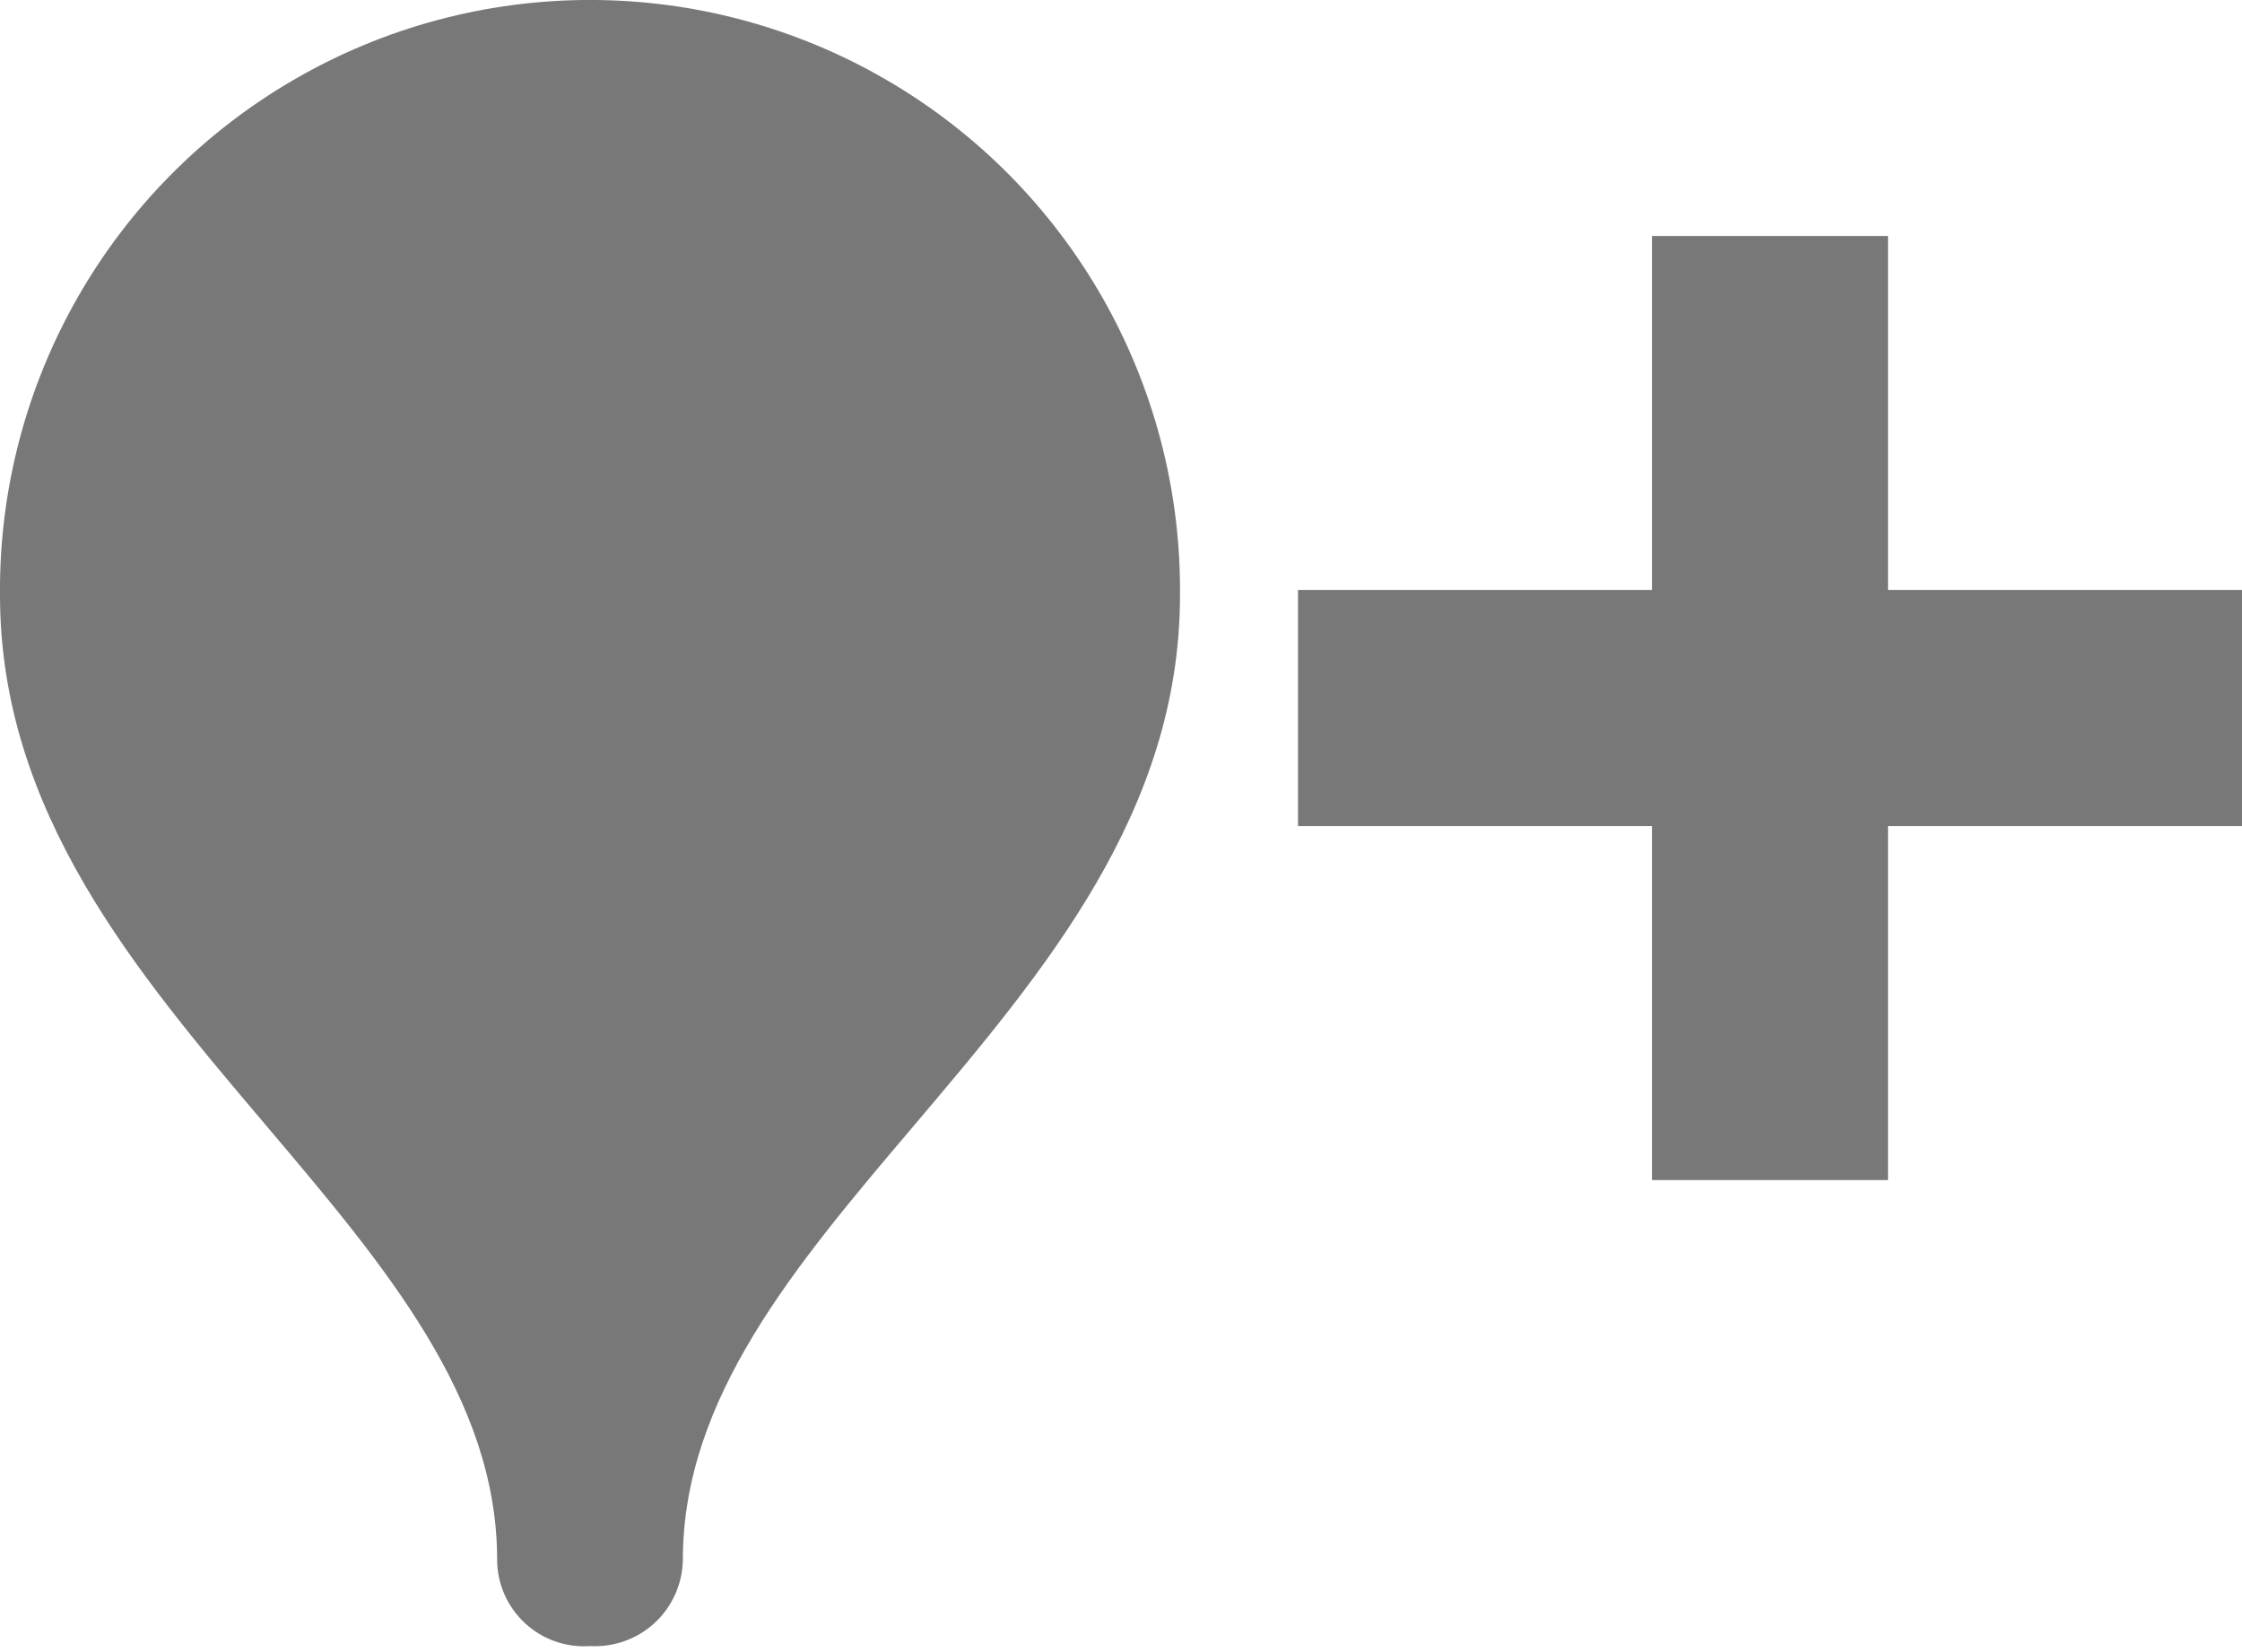 <svg width="19" height="14" viewBox="0 0 19 14" xmlns="http://www.w3.org/2000/svg"><path d="M16,5 L16,2 L14,2 L14,5 L11,5 L11,7 L14,7 L14,10 L16,10 L16,7 L19,7 L19,5 L16,5 Z M4.213,13.217 C4.213,13.421 4.299,13.615 4.448,13.754 C4.597,13.893 4.797,13.963 5,13.949 C5.203,13.96 5.401,13.889 5.55,13.751 C5.698,13.613 5.784,13.42 5.787,13.217 C5.787,11.849 6.736,10.728 7.742,9.542 C8.852,8.232 10,6.877 10,5.042 C10.015,3.246 9.065,1.579 7.512,0.677 C5.959,-0.226 4.041,-0.226 2.488,0.677 C0.935,1.579 -0.015,3.246 0,5.042 C0,6.877 1.148,8.232 2.259,9.542 C3.263,10.728 4.213,11.849 4.213,13.217 Z" fill="#787878"/></svg>
